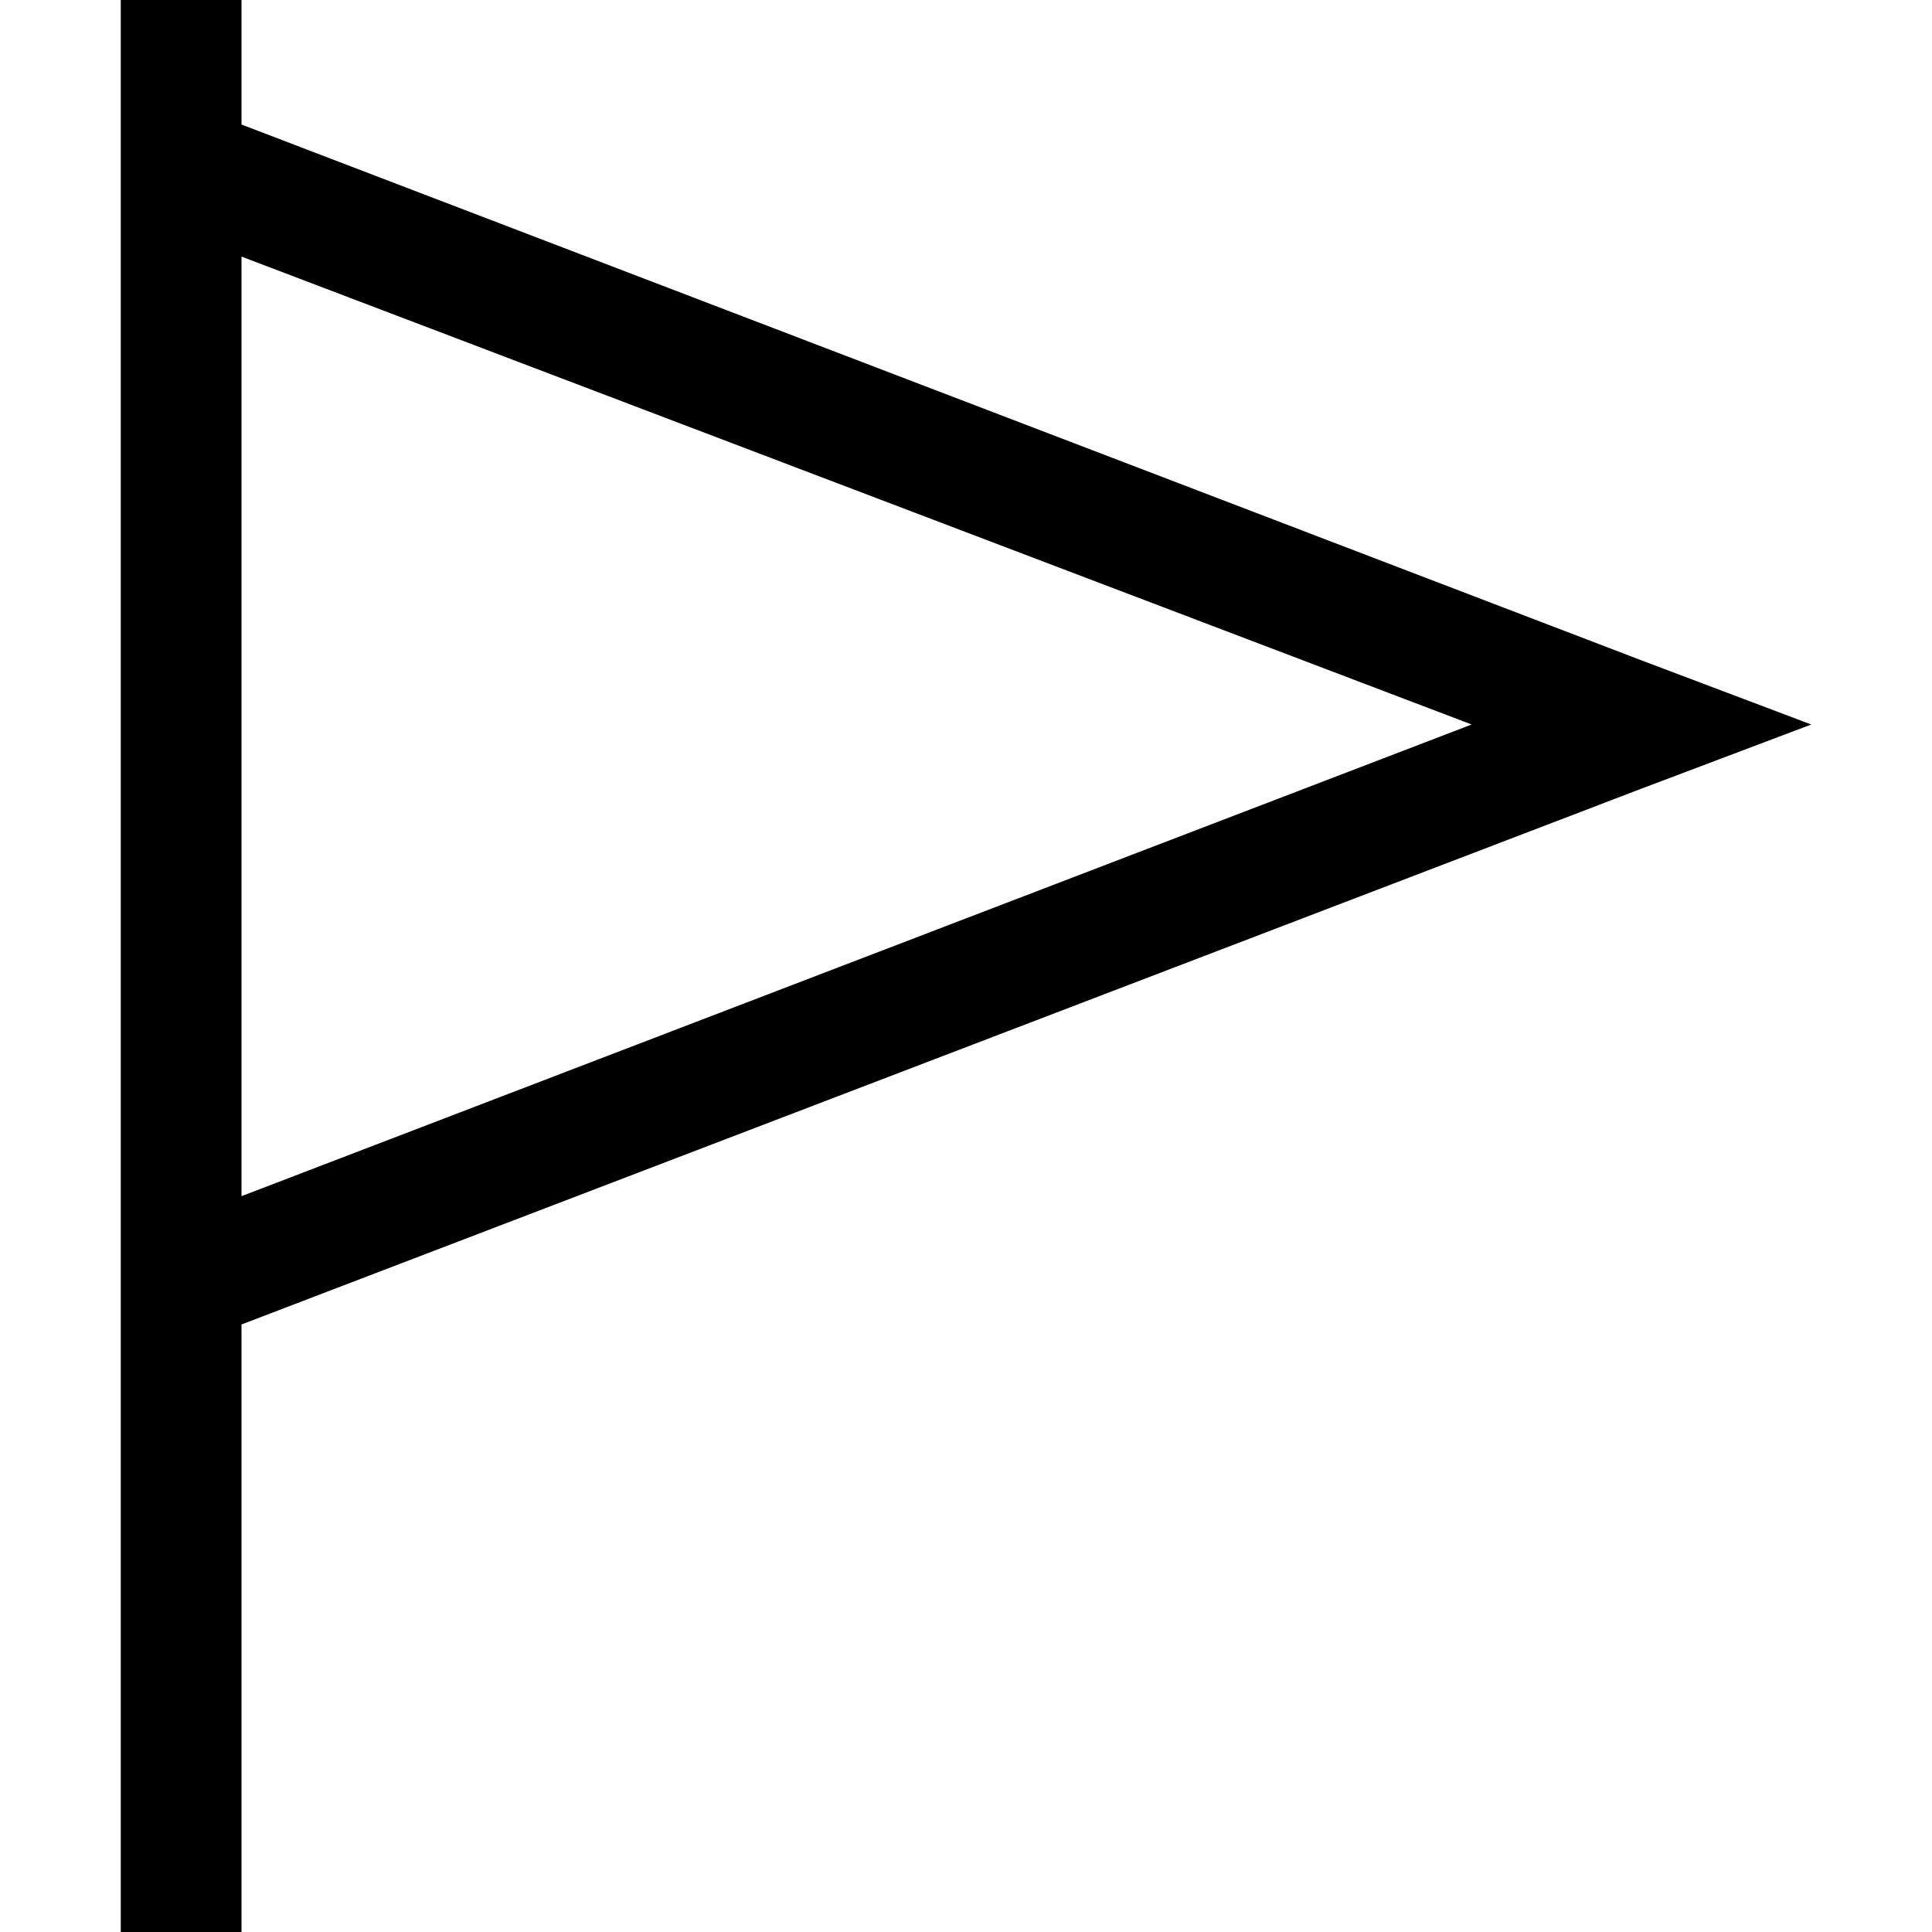 <svg xmlns="http://www.w3.org/2000/svg" viewBox="0 0 512 512">
  <path d="M 64 16 L 64 0 L 32 0 L 32 16 L 32 32 L 32 64 L 32 320 L 32 352 L 32 496 L 32 512 L 64 512 L 64 496 L 64 351 L 435 209 L 480 192 L 435 175 L 64 33 L 64 16 L 64 16 Z M 64 68 L 390 192 L 64 317 L 64 68 L 64 68 Z" />
</svg>